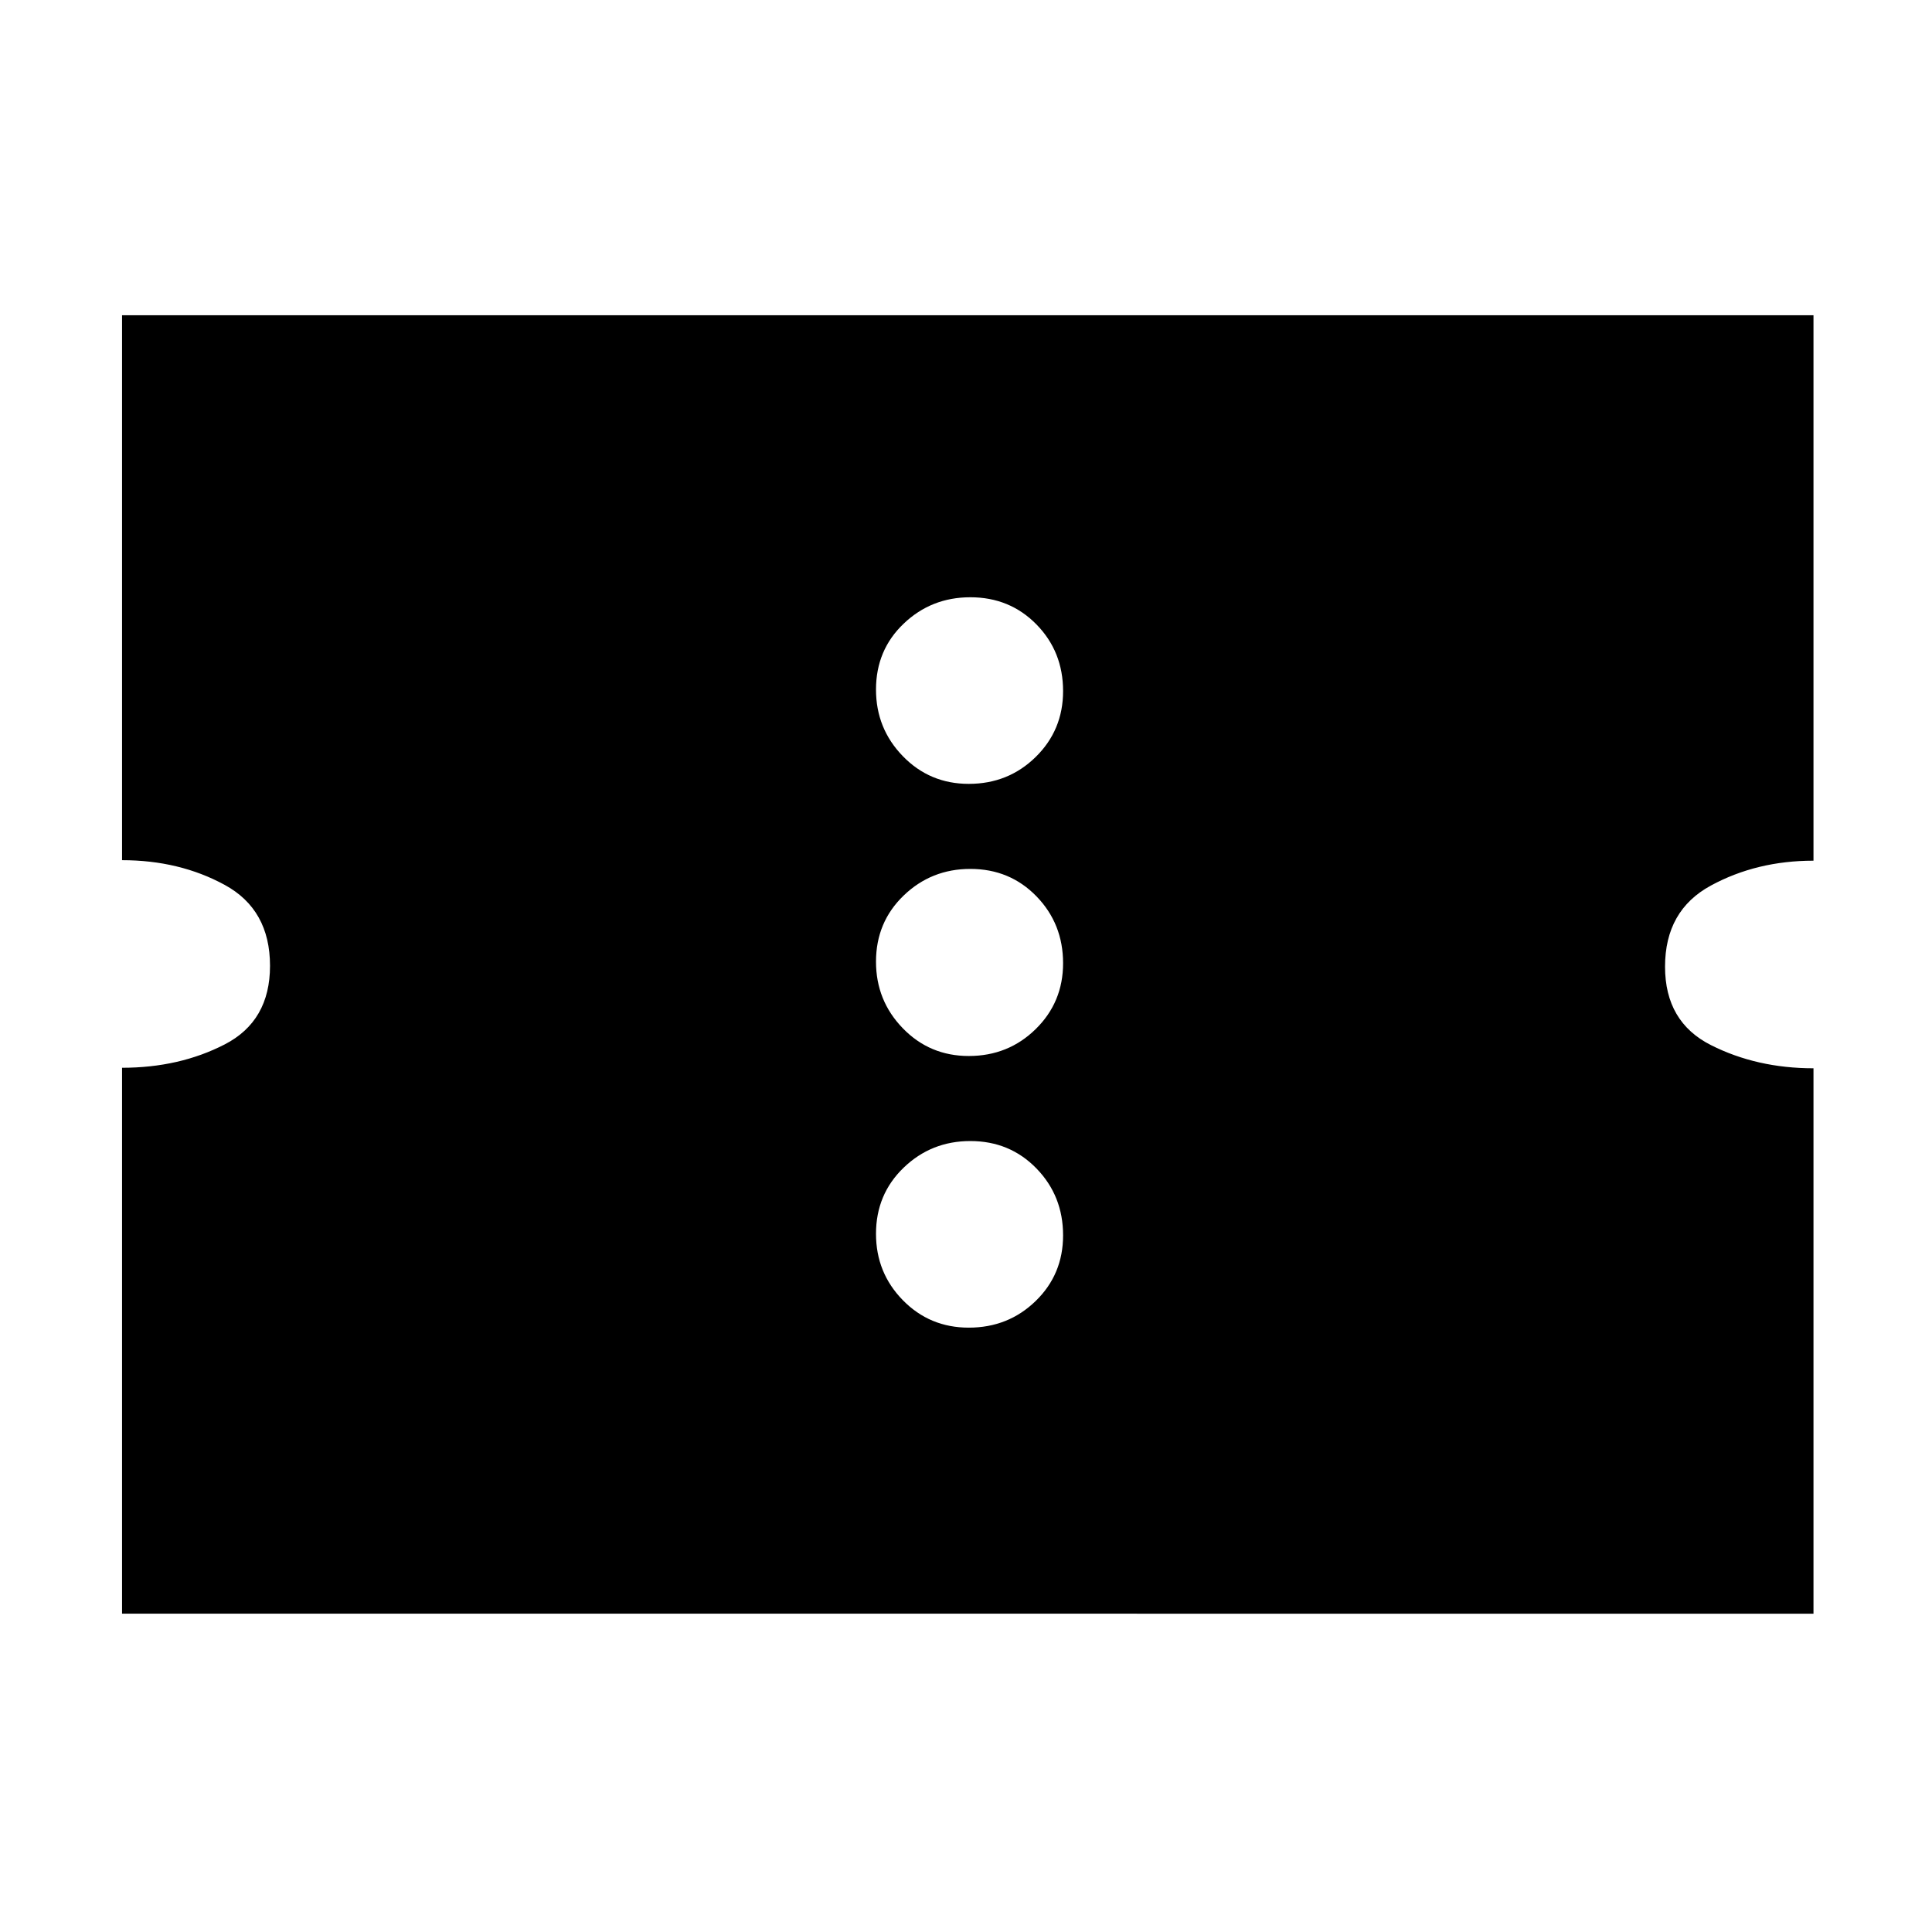 <svg xmlns="http://www.w3.org/2000/svg" height="20" viewBox="0 -960 960 960" width="20"><path d="M481.37-300.3q19.63 0 33.25-13.24 13.62-13.23 13.62-32.62 0-19.62-13.23-33.24-13.24-13.62-32.86-13.62-19.39 0-33.13 13.23-13.74 13.24-13.74 32.86 0 19.39 13.36 33.01 13.35 13.62 32.73 13.62Zm0-134.98q19.63 0 33.25-13.36 13.62-13.35 13.62-32.73 0-19.63-13.23-33.25-13.24-13.62-32.86-13.62-19.39 0-33.13 13.23-13.74 13.24-13.74 32.86 0 19.39 13.36 33.13 13.35 13.74 32.73 13.74Zm0-135.22q19.63 0 33.25-13.35 13.62-13.36 13.62-32.74 0-19.63-13.23-33.13-13.24-13.5-32.86-13.5-19.39 0-33.13 13.12-13.74 13.11-13.74 32.74 0 19.38 13.36 33.12 13.35 13.74 32.73 13.74ZM60.65-158.17v-271.26q28.46 0 50.99-11.6 22.53-11.59 22.53-39.06 0-27.95-22.53-40.22t-50.99-12.27v-270.77h840.46v271.02q-28.22 0-50.99 12.36-22.77 12.35-22.77 40.3 0 27.47 22.82 38.98 22.82 11.51 50.94 11.51v271.01H60.65Z"/></svg>